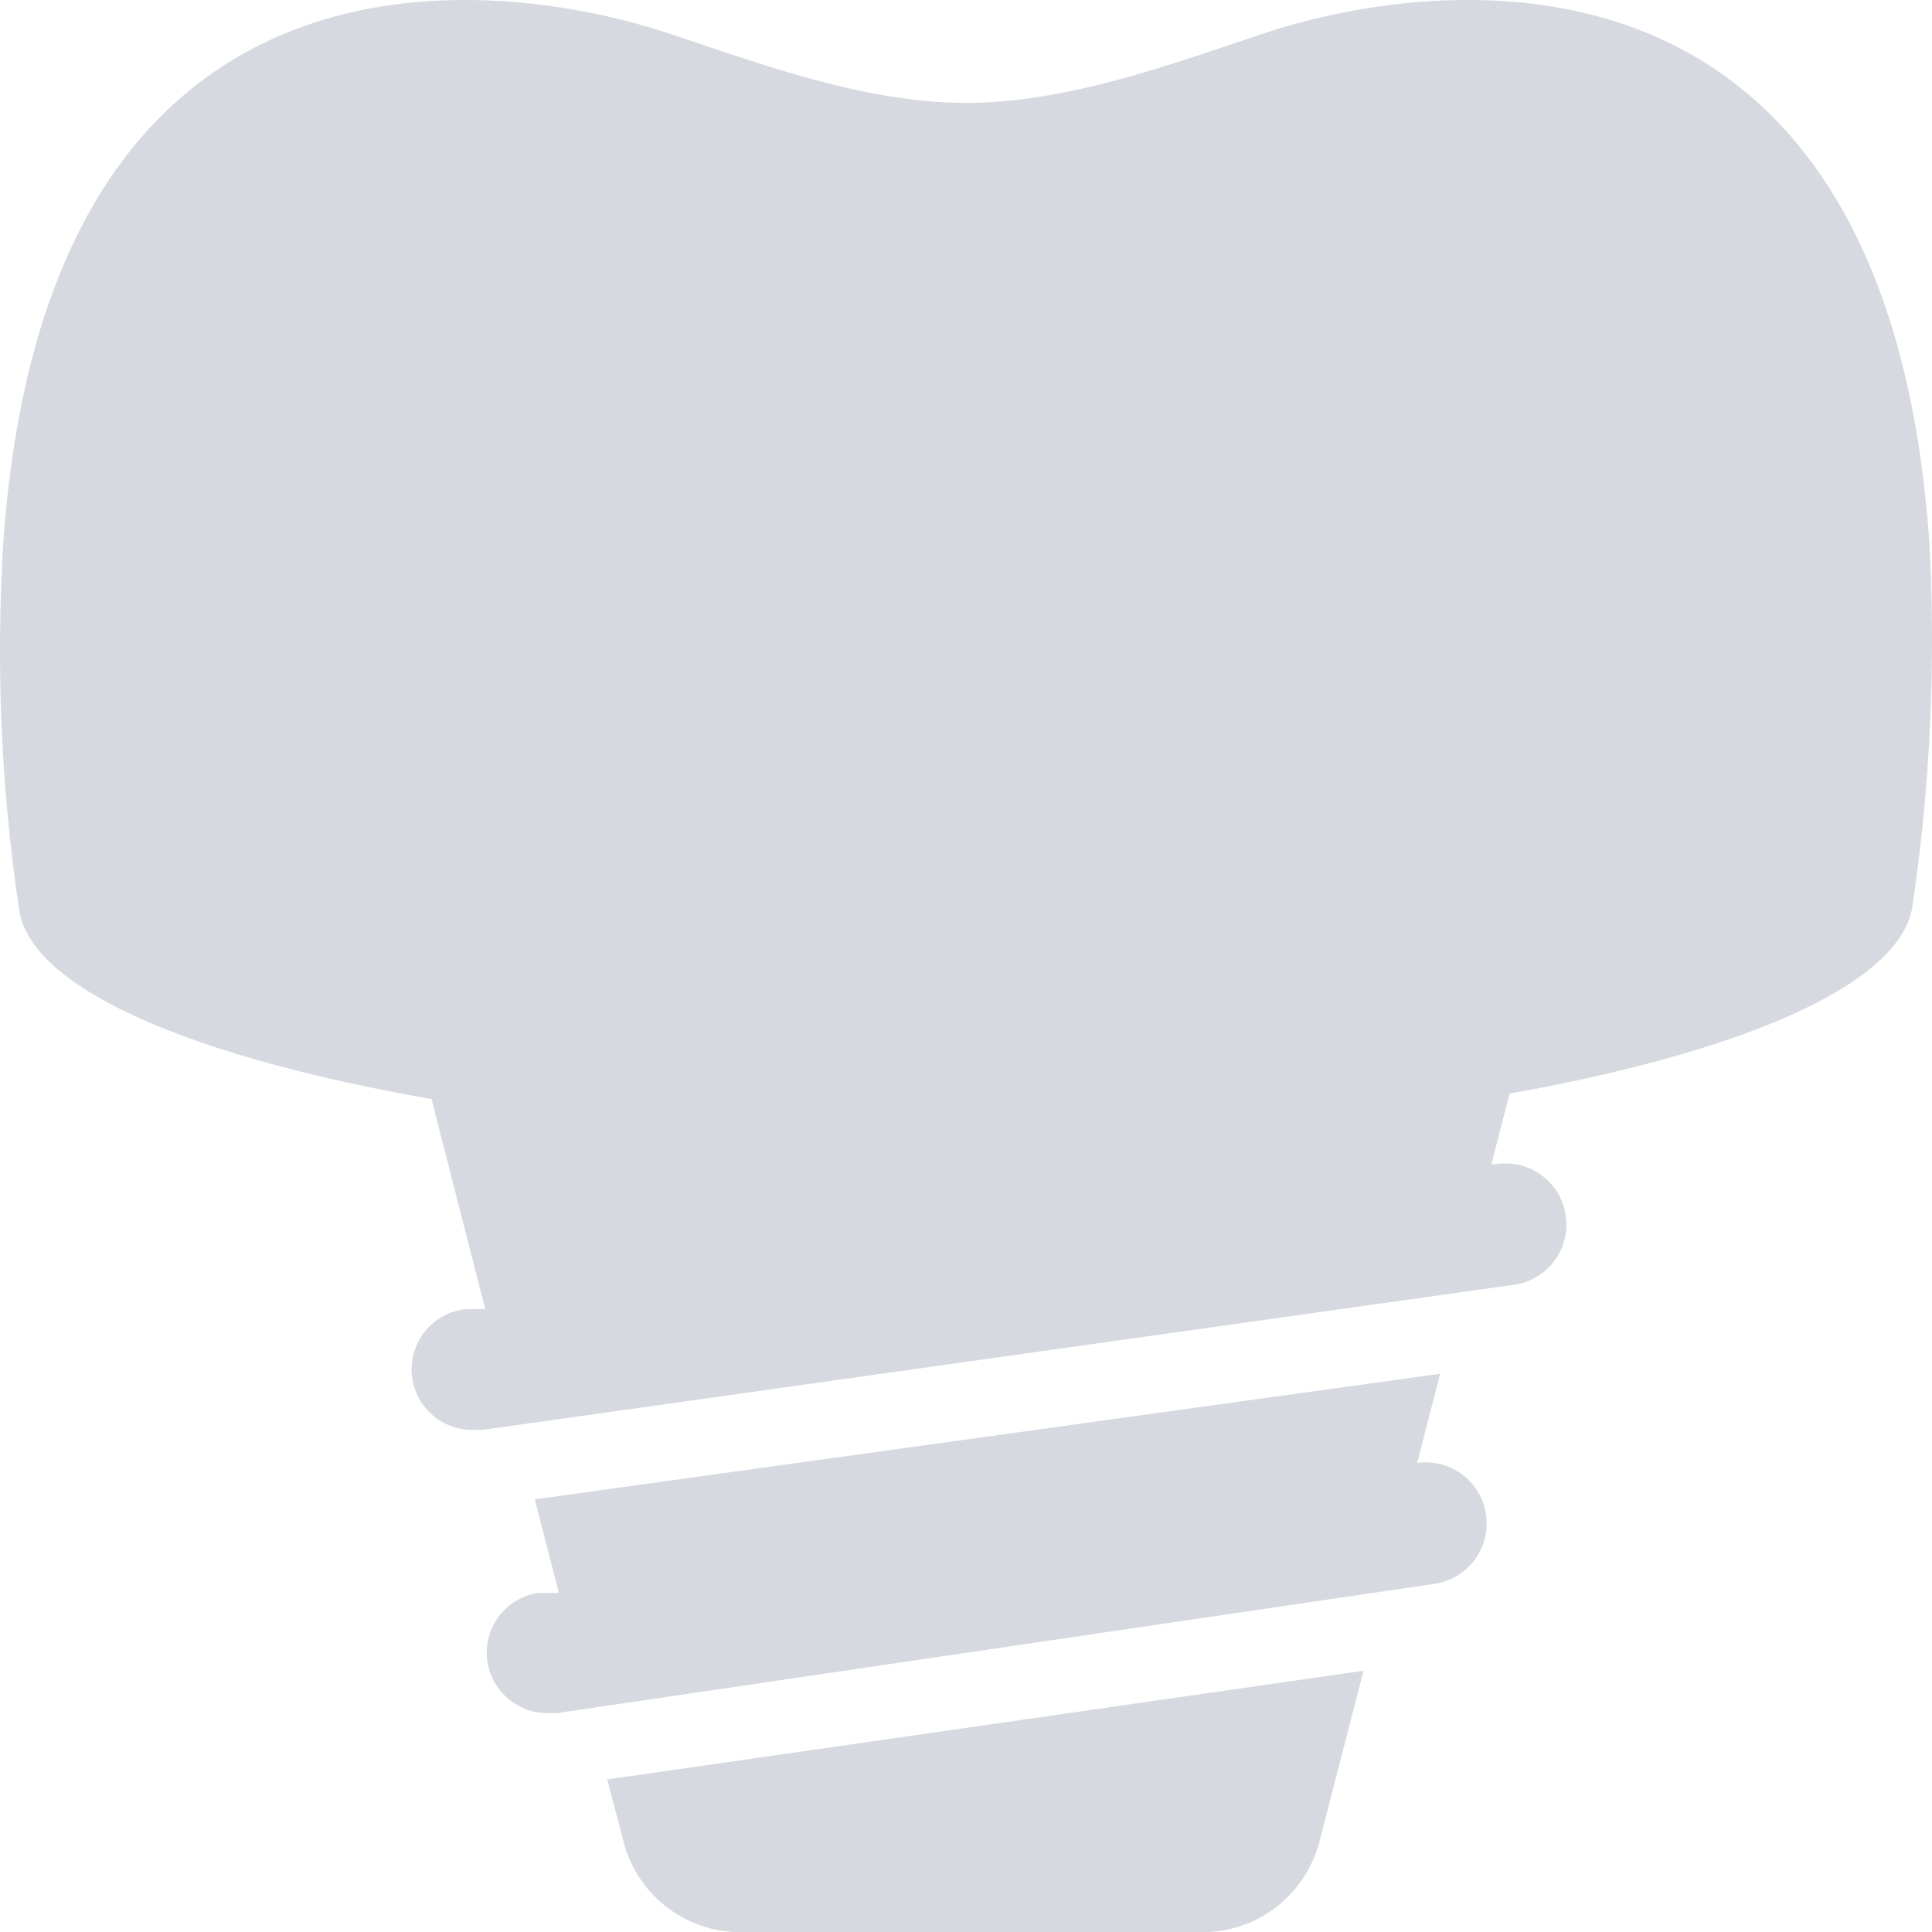 <svg width="32" height="32" fill="none" xmlns="http://www.w3.org/2000/svg"><g clip-path="url(#clip0_320_10795)"><path fill-rule="evenodd" clip-rule="evenodd" d="M31.962 9.083c-.67-10.41-8.108-9.49-10.998-8.54l-.55.185h-.001c-1.339.45-2.9.976-4.408.976-1.514 0-3.066-.524-4.418-.98a86.798 86.798 0 00-.54-.18C8.166-.407.729-1.327.049 9.083a29.276 29.276 0 00.27 6c.21 1.3 2.87 2.43 6.828 3.12l.89 3.48h-.32a1.003 1.003 0 00.14 2h.14l17.056-2.4a1.01 1.01 0 10-.28-2h-.07l.3-1.17c3.93-.7 6.539-1.84 6.679-3.15.285-1.947.379-3.916.28-5.88zm-21.635 21.42a2 2 0 001.93 1.5h7.658a2 2 0 001.939-1.5l.73-2.83-12.527 1.8.27 1.03zm13.145-6.272l.381-1.477-14.996 2.08.4 1.55h-.34a.999.999 0 00-.5 1.752 1 1 0 00.66.238h.15l14.526-2.14a1.011 1.011 0 00-.28-2.003z" fill="#D6D9E0"/></g><defs><clipPath id="clip0_320_10795"><path fill="#fff" d="M0 0h32v32H0z"/></clipPath></defs></svg>